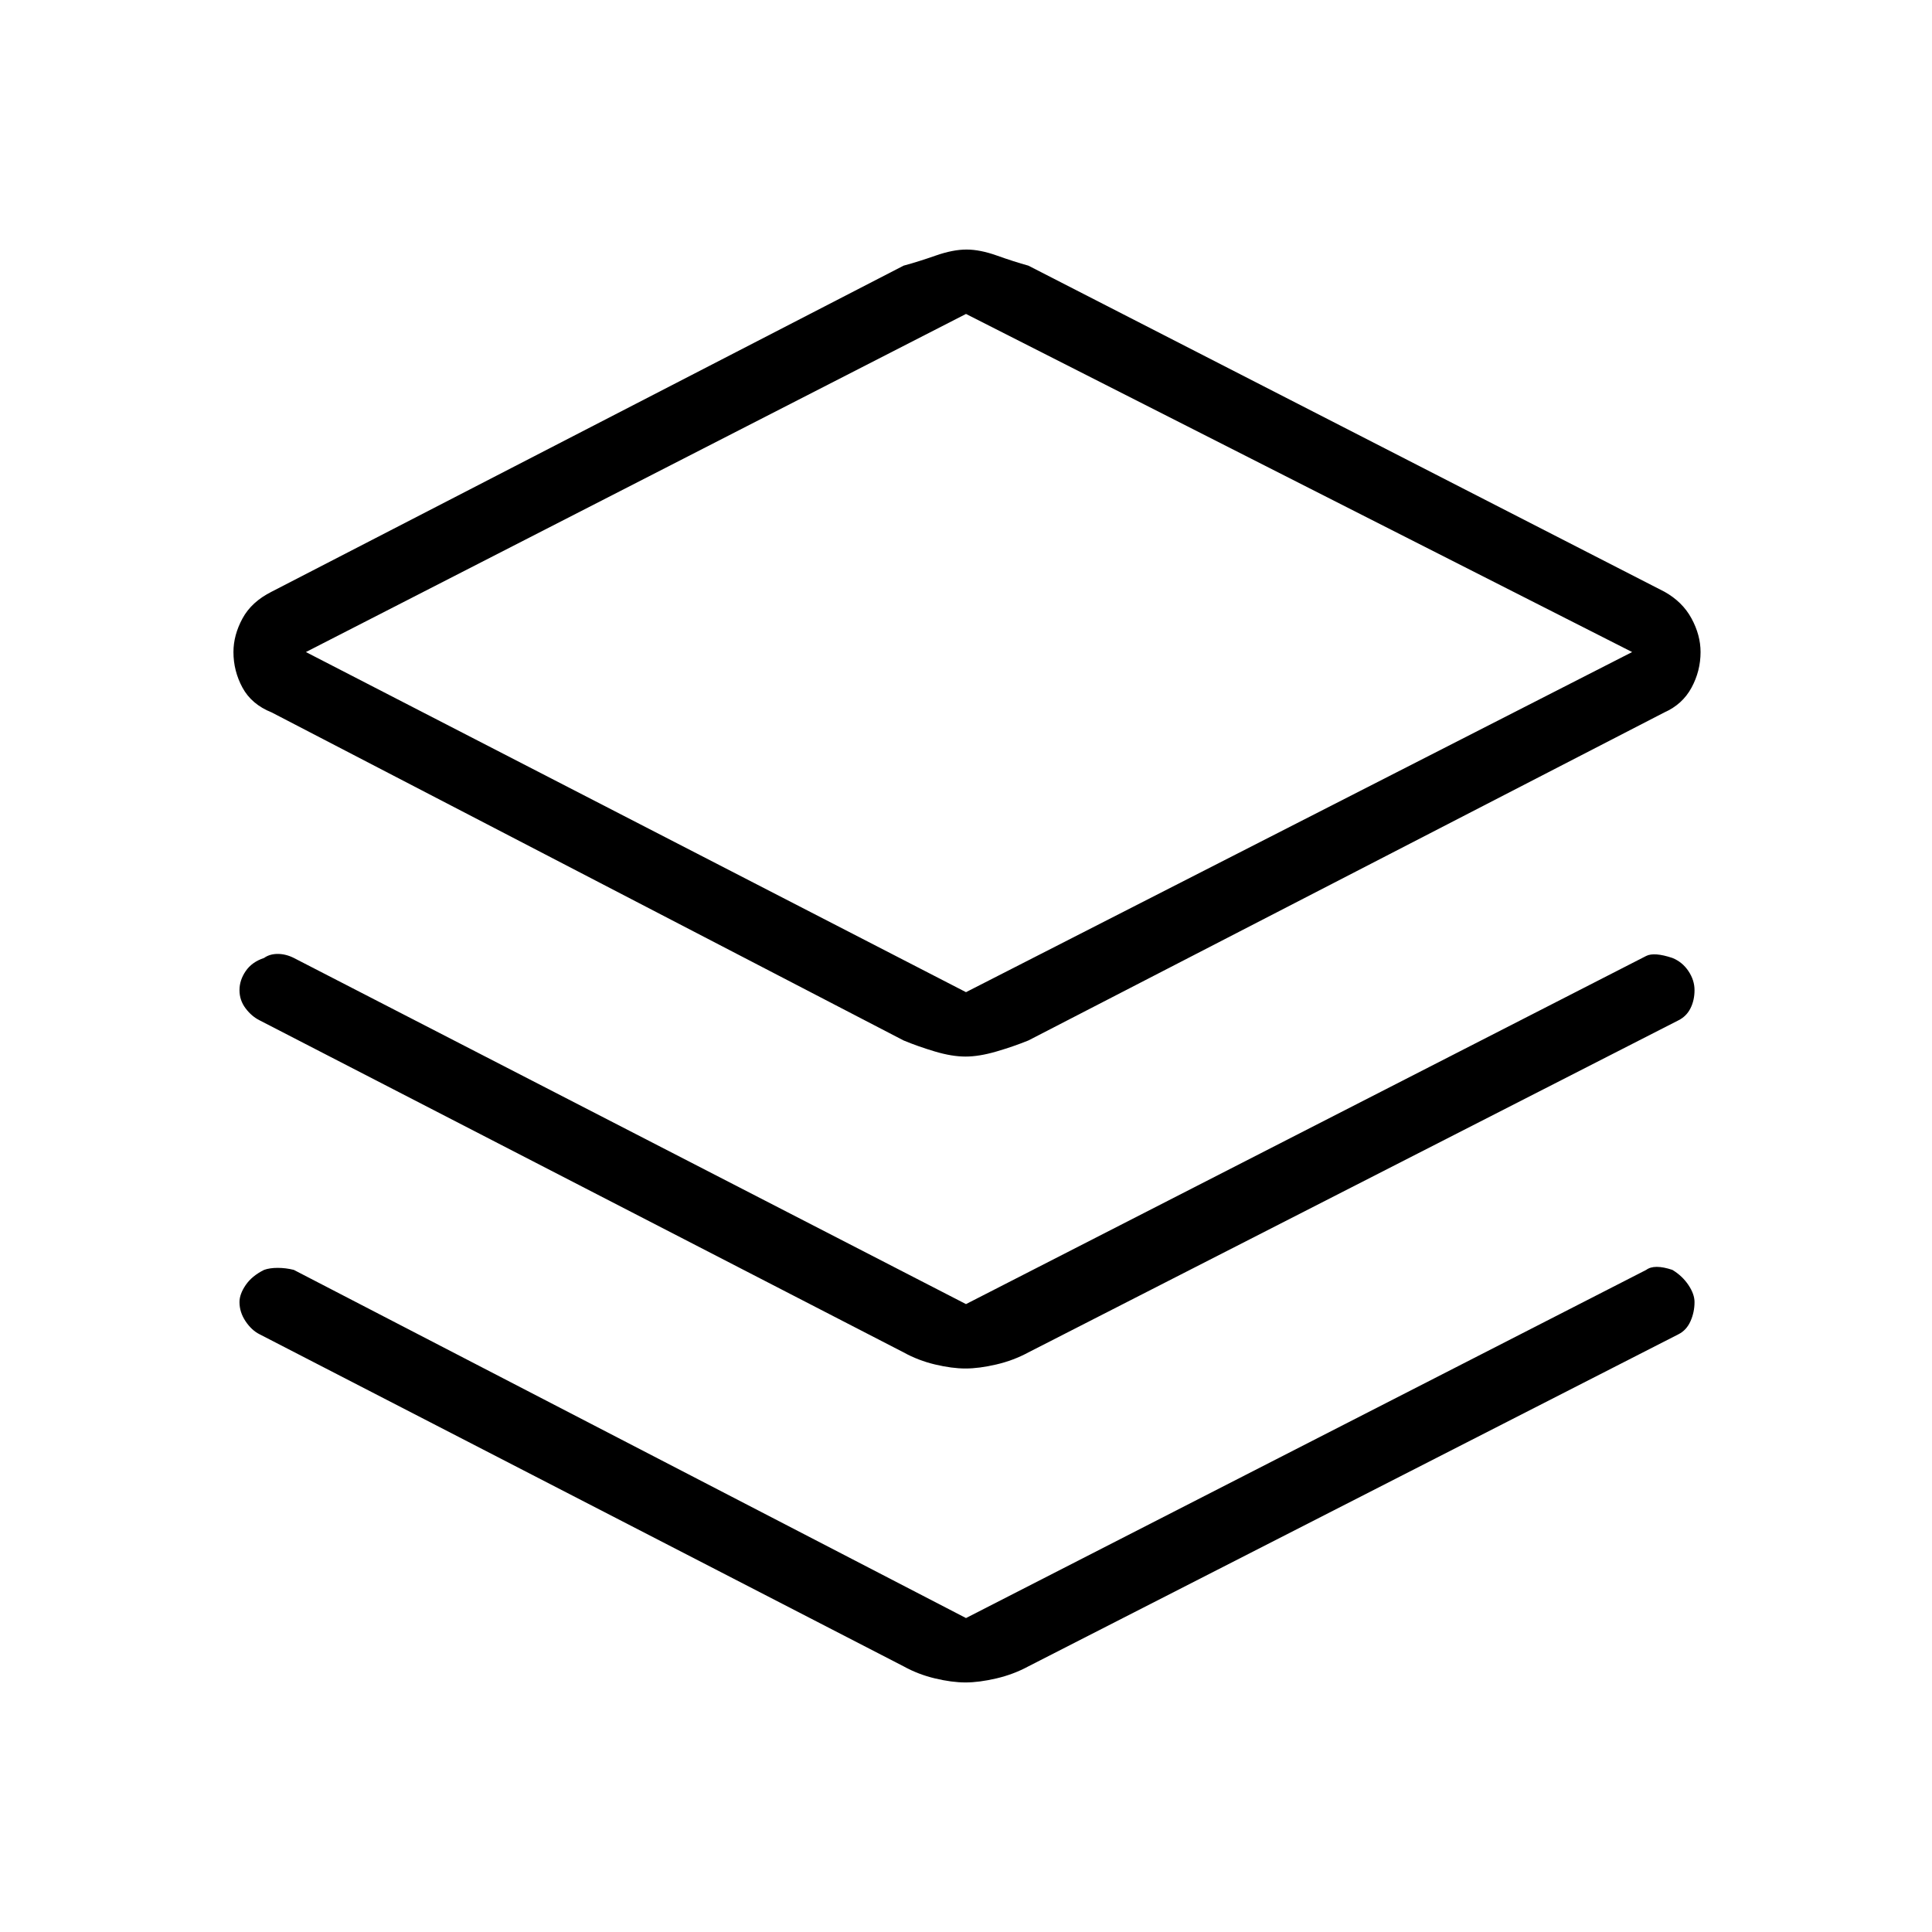 <svg xmlns="http://www.w3.org/2000/svg" height="48" viewBox="0 -960 960 960" width="48"><path d="M479.75-435q-6.75 0-15.143-2.5T449-443L135-606q-10-4-14.5-12.293T116-636q0-8.414 4.5-16.707Q125-661 135-666l314-162q7.375-2 15.938-5 8.562-3 15.312-3t15.143 3q8.393 3 15.607 5l316 162q9 5 13.5 13.293T845-636q0 9.414-4.5 17.707Q836-610 827-606L511-443q-7.375 3-15.938 5.5-8.562 2.5-15.312 2.5Zm.25-32 331-169-331-168-328 168 328 169Zm2-169Zm-2 324 338-173q4-2 13 1 4.95 2 7.975 6.525Q842-472.95 842-468q0 5-2 9t-6 6L511-288q-7.375 4-15.938 6-8.562 2-15.312 2t-15.143-2q-8.393-2-15.607-6L129-453q-4-2-7-6t-3-9q0-4.95 3.089-9.475 3.089-4.525 9.133-6.525 2.778-2 6.778-2 4 0 8 2l334 172Zm0 156 338-173q4-3 13 0 4.95 3 7.975 7.525Q842-316.95 842-313q0 5-2 9.5t-6 6.5L511-132q-7.375 4-15.938 6-8.562 2-15.312 2t-15.143-2q-8.393-2-15.607-6L129-297q-4-2-7-6.5t-3-9.5q0-3.95 3.089-8.475 3.089-4.525 9.133-7.525 2.778-1 6.778-1 4 0 8 1l334 173Z"/></svg>